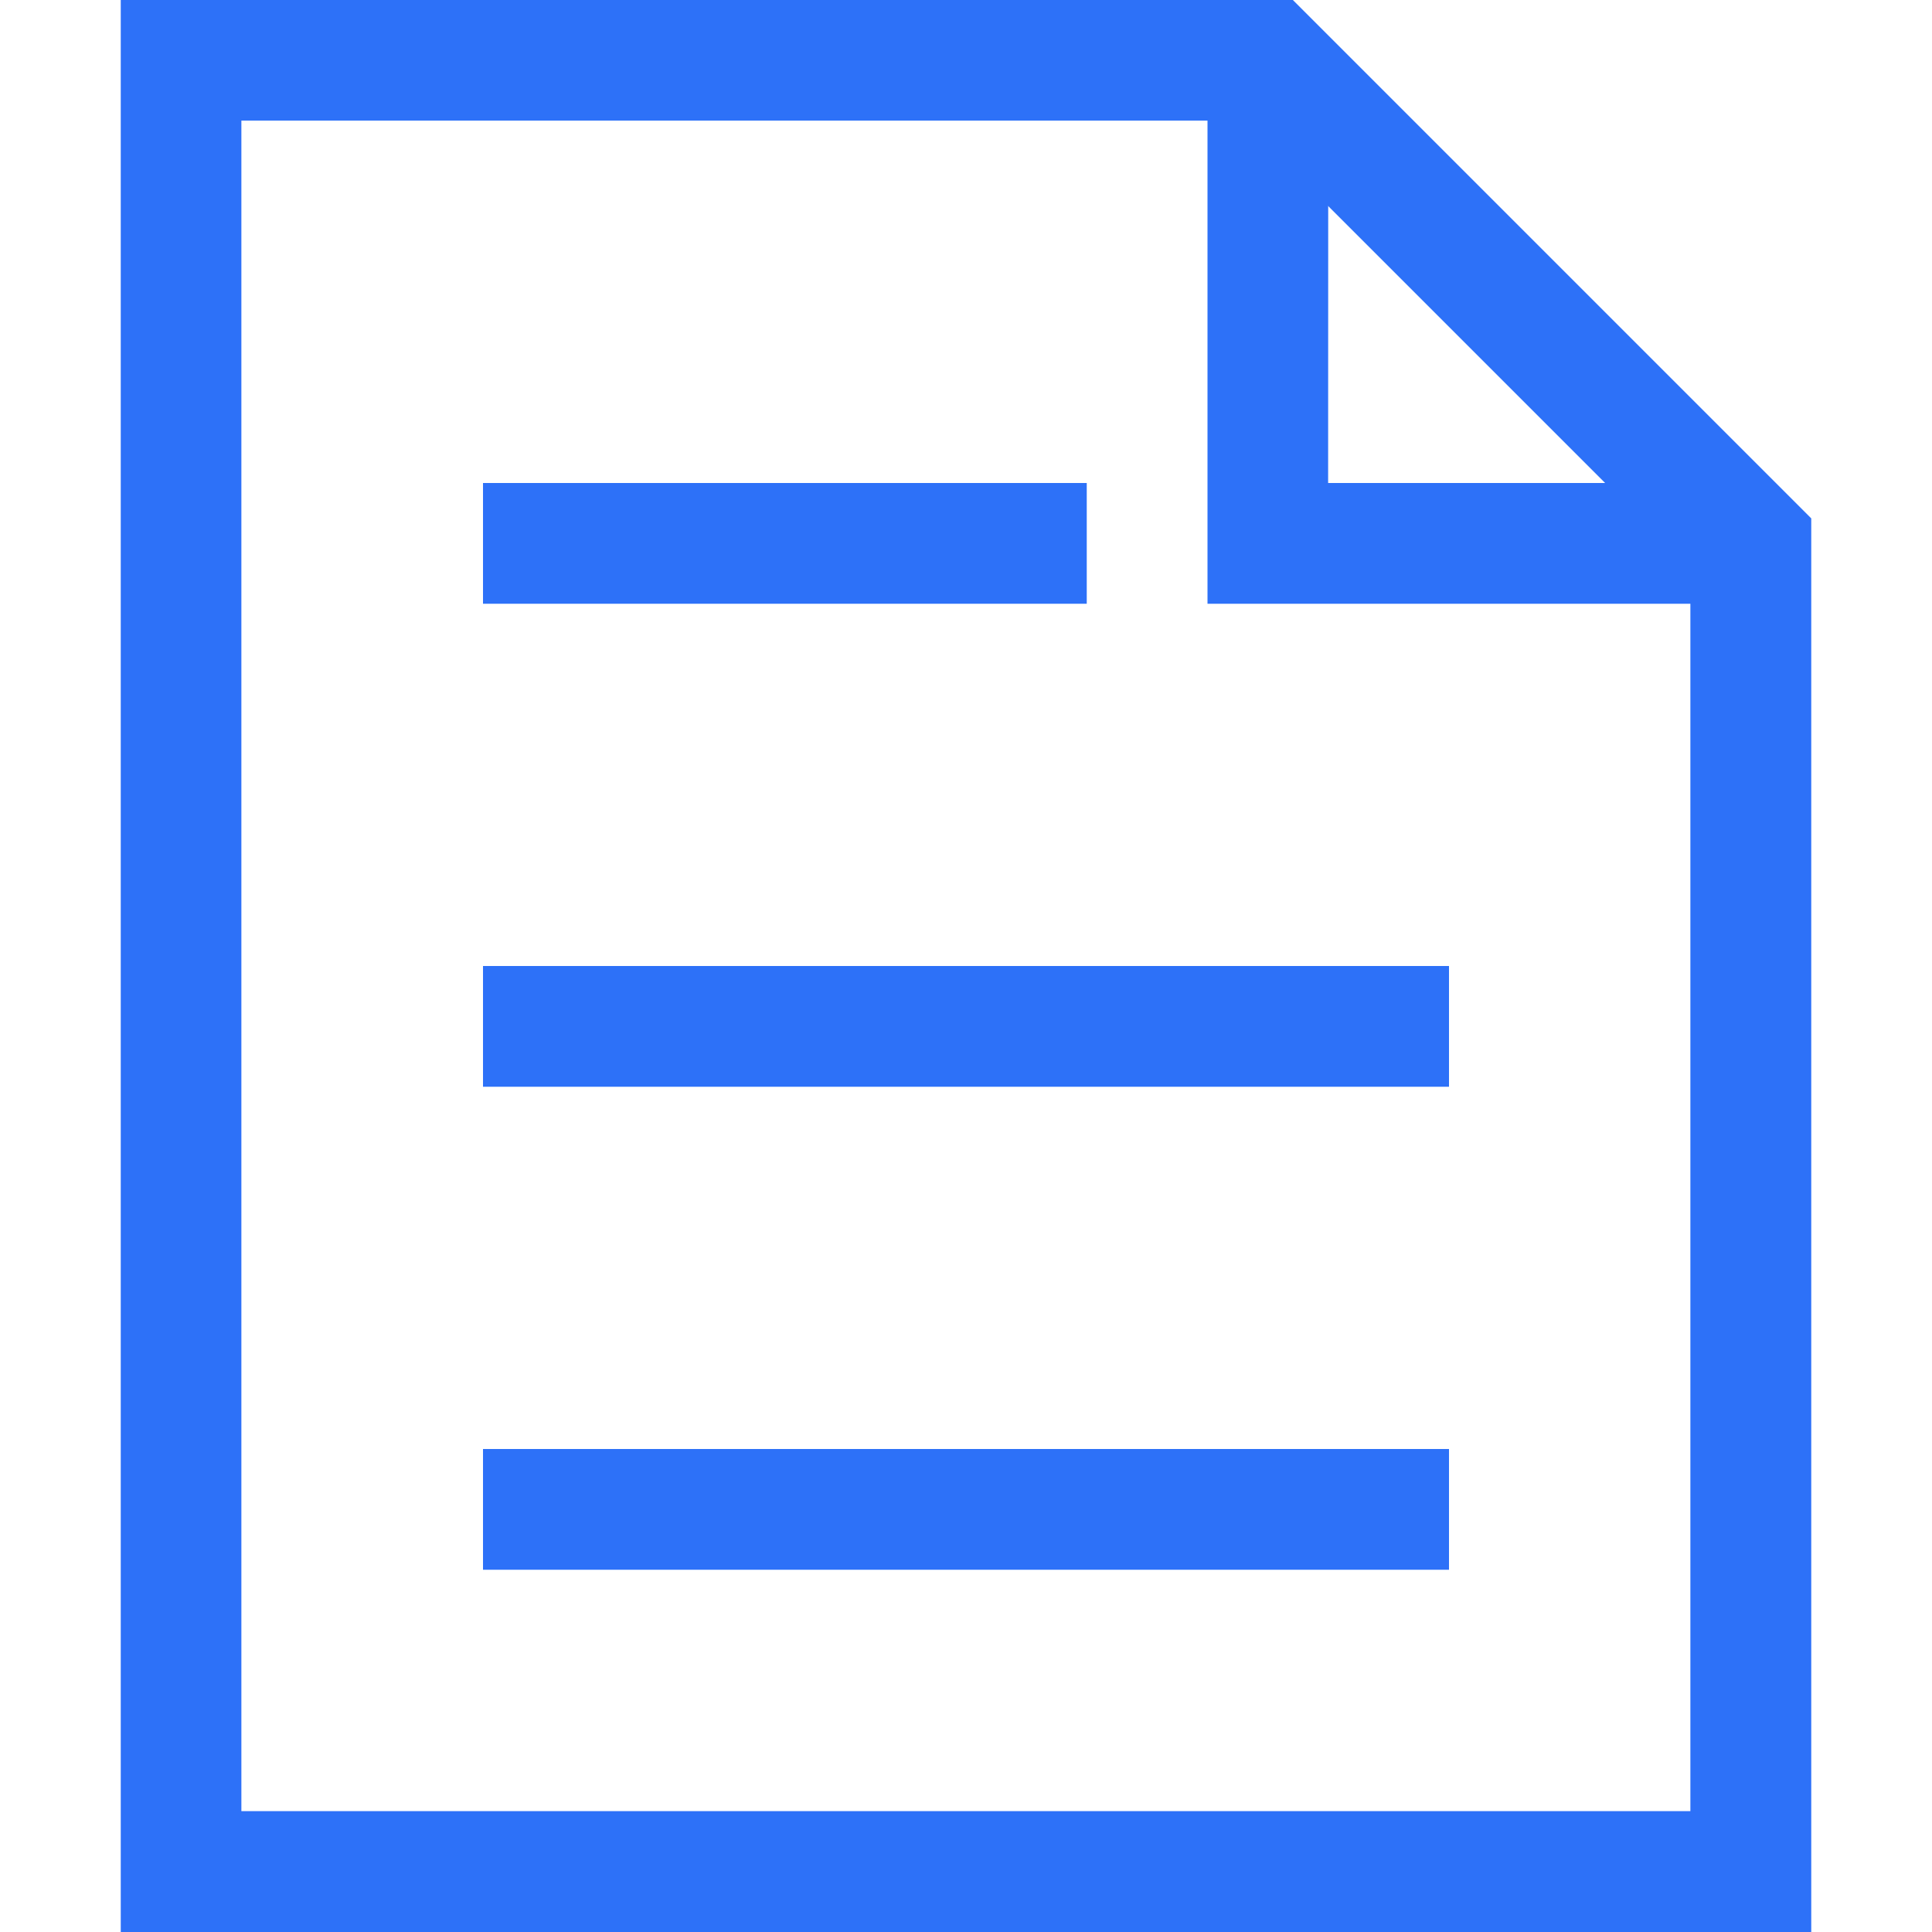 <?xml version="1.0" encoding="UTF-8"?>
<svg width="16px" height="16px" viewBox="0 0 16 16" version="1.1" xmlns="http://www.w3.org/2000/svg" xmlns:xlink="http://www.w3.org/1999/xlink">
    <title>icon/个人中心/说明/蓝</title>
    <g id="icon/个人中心/说明/蓝" stroke="none" stroke-width="1" fill="none" fill-rule="evenodd">
        <path d="M10.707,-3.55271368e-15 L1,-3.55271368e-15 L1,16 L15,16 L15,4.293 L10.707,-3.55271368e-15 Z M10.292,0.999 L13.999,4.706 L13.999,14.999 L1.999,14.999 L1.999,0.999 L10.292,0.999 Z" id="路径" fill="#2D71F8" fill-rule="nonzero"></path>
        <polygon id="矩形备份-3" fill="#2D71F8" points="4 8 12 8 12 9 4 9"></polygon>
        <polygon id="矩形备份-5" fill="#2D71F8" points="4 4 9 4 9 5 4 5"></polygon>
        <polygon id="矩形备份-4" fill="#2D71F8" points="4 12 12 12 12 13 4 13"></polygon>
        <polygon id="路径-12" fill="#2D71F8" fill-rule="nonzero" points="11 0.5 10.999 4 14.5 4 14.5 5 10 5 10 0.5"></polygon>
    </g>
</svg>